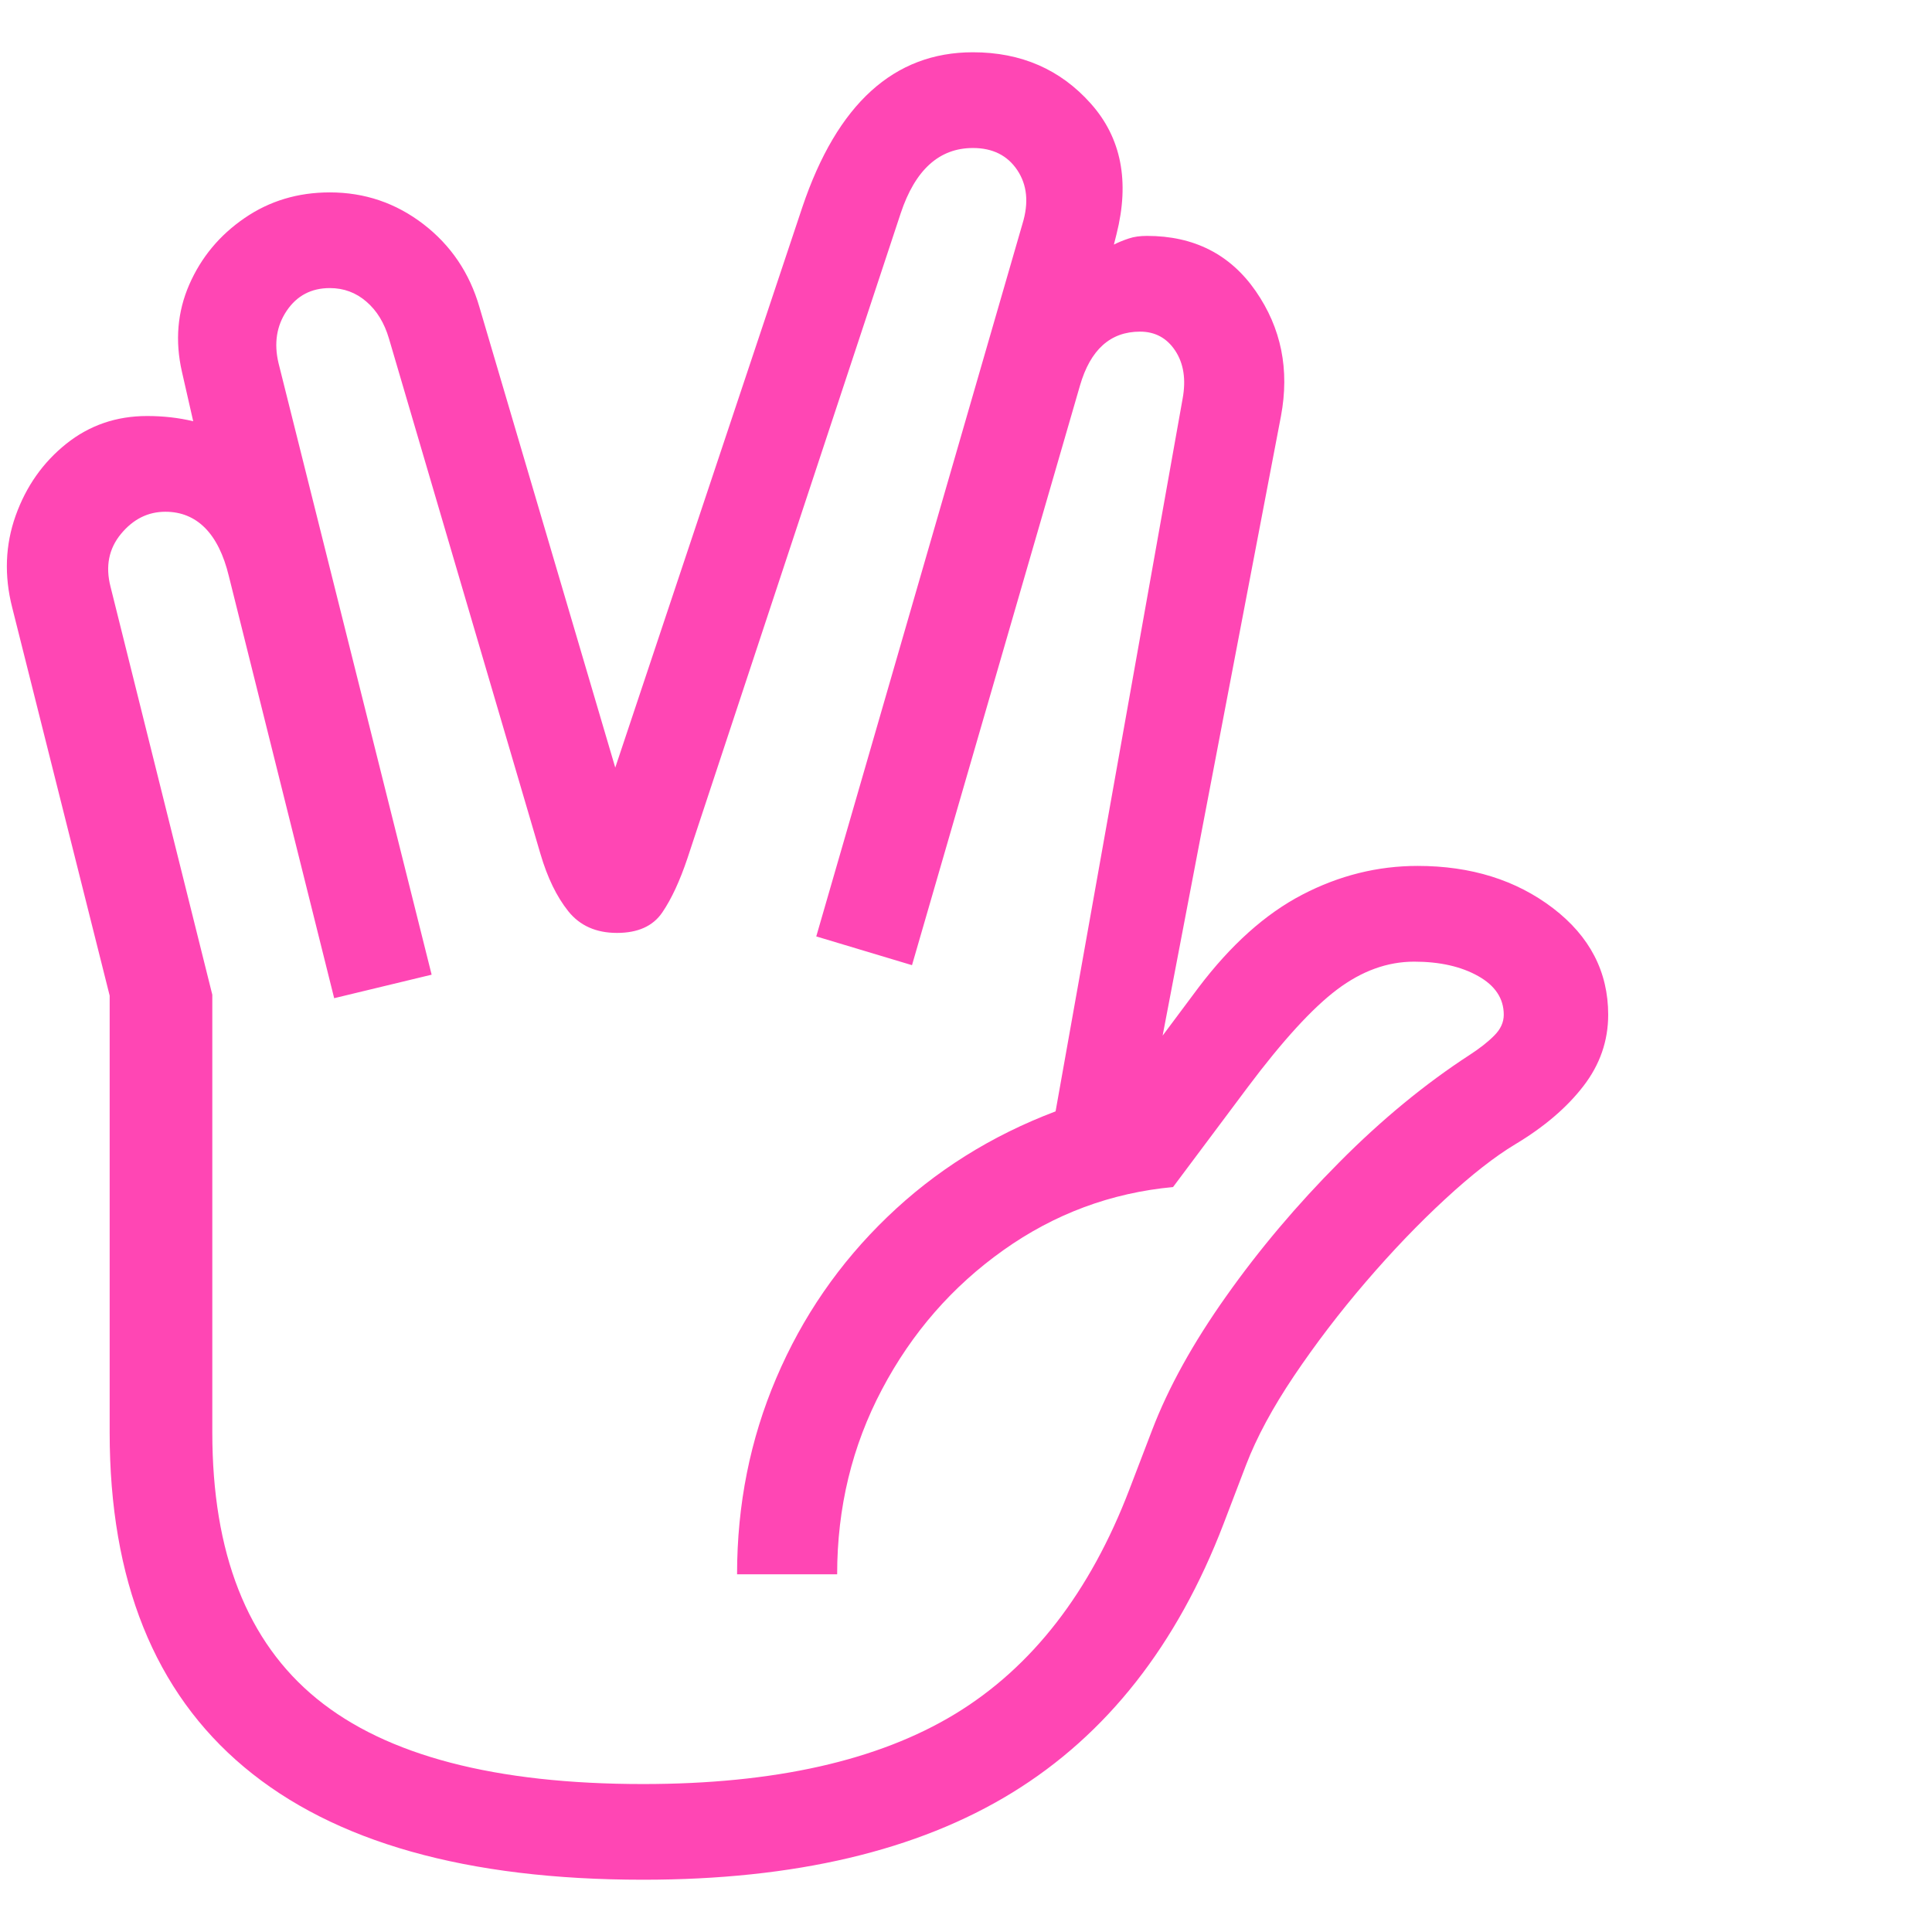 <svg version="1.1" xmlns="http://www.w3.org/2000/svg" style="fill:rgba(0,0,0,1.0)" width="256" height="256" viewBox="0 0 34.689 32.812"><path fill="rgb(255, 70, 180)" d="M11.547 32.812 C8.38 32.812 5.992 32.138 4.383 30.789 C2.773 29.44 1.969 27.438 1.969 24.781 L1.969 16.938 L0.219 9.969 C0.073 9.396 0.094 8.846 0.281 8.32 C0.469 7.794 0.771 7.365 1.188 7.031 C1.604 6.698 2.089 6.531 2.641 6.531 C2.932 6.531 3.208 6.562 3.469 6.625 L3.266 5.734 C3.141 5.182 3.185 4.661 3.398 4.172 C3.612 3.682 3.943 3.284 4.391 2.977 C4.839 2.669 5.349 2.516 5.922 2.516 C6.547 2.516 7.107 2.706 7.602 3.086 C8.096 3.466 8.432 3.964 8.609 4.578 L11.047 12.844 L14.406 2.781 C15.031 0.927 16.052 -0 17.469 -0 C18.333 -0 19.039 0.307 19.586 0.922 C20.133 1.536 20.286 2.318 20.047 3.266 L20 3.453 C20.083 3.411 20.172 3.375 20.266 3.344 C20.359 3.312 20.469 3.297 20.594 3.297 C21.438 3.297 22.089 3.628 22.547 4.289 C23.005 4.951 23.156 5.698 23 6.531 L20.875 17.656 L21.516 16.797 C22.099 16.026 22.721 15.469 23.383 15.125 C24.044 14.781 24.734 14.609 25.453 14.609 C26.411 14.609 27.221 14.862 27.883 15.367 C28.544 15.872 28.875 16.51 28.875 17.281 C28.875 17.75 28.727 18.177 28.43 18.562 C28.133 18.948 27.724 19.297 27.203 19.609 C26.839 19.828 26.419 20.156 25.945 20.594 C25.471 21.031 24.997 21.526 24.523 22.078 C24.049 22.63 23.62 23.193 23.234 23.766 C22.849 24.339 22.563 24.87 22.375 25.359 L21.969 26.422 C21.135 28.599 19.87 30.208 18.172 31.25 C16.474 32.292 14.266 32.812 11.547 32.812 Z M11.547 31.094 C13.901 31.094 15.768 30.674 17.148 29.836 C18.529 28.997 19.573 27.651 20.281 25.797 L20.688 24.734 C20.979 23.974 21.422 23.174 22.016 22.336 C22.609 21.497 23.286 20.695 24.047 19.93 C24.807 19.164 25.589 18.521 26.391 18 C26.568 17.885 26.714 17.771 26.828 17.656 C26.943 17.542 27 17.417 27 17.281 C27 16.99 26.846 16.758 26.539 16.586 C26.232 16.414 25.849 16.328 25.391 16.328 C24.911 16.328 24.451 16.495 24.008 16.828 C23.565 17.161 23.031 17.745 22.406 18.578 L21.062 20.375 C19.948 20.479 18.932 20.857 18.016 21.508 C17.099 22.159 16.372 22.992 15.836 24.008 C15.299 25.023 15.031 26.13 15.031 27.328 L13.234 27.328 C13.234 26.078 13.469 24.904 13.938 23.805 C14.406 22.706 15.07 21.742 15.93 20.914 C16.789 20.086 17.797 19.453 18.953 19.016 L21.234 6.219 C21.297 5.875 21.253 5.589 21.102 5.359 C20.951 5.13 20.74 5.016 20.469 5.016 C19.937 5.016 19.578 5.339 19.391 5.984 L16.375 16.391 L14.656 15.875 L18.359 3.078 C18.474 2.703 18.443 2.383 18.266 2.117 C18.089 1.852 17.823 1.719 17.469 1.719 C16.865 1.719 16.432 2.109 16.172 2.891 L12.344 14.469 C12.208 14.875 12.057 15.201 11.891 15.445 C11.724 15.69 11.453 15.812 11.078 15.812 C10.703 15.812 10.411 15.682 10.203 15.422 C9.995 15.161 9.828 14.818 9.703 14.391 L6.984 5.141 C6.901 4.859 6.766 4.638 6.578 4.477 C6.391 4.315 6.172 4.234 5.922 4.234 C5.589 4.234 5.331 4.37 5.148 4.641 C4.966 4.911 4.917 5.224 5 5.578 L7.75 16.562 L6 16.984 L4.109 9.406 C4.016 9.021 3.872 8.732 3.68 8.539 C3.487 8.346 3.25 8.25 2.969 8.25 C2.656 8.25 2.391 8.383 2.172 8.648 C1.953 8.914 1.891 9.229 1.984 9.594 L3.812 16.922 L3.812 24.781 C3.812 26.948 4.437 28.542 5.688 29.562 C6.938 30.583 8.891 31.094 11.547 31.094 Z M34.812 27.344" /></svg>